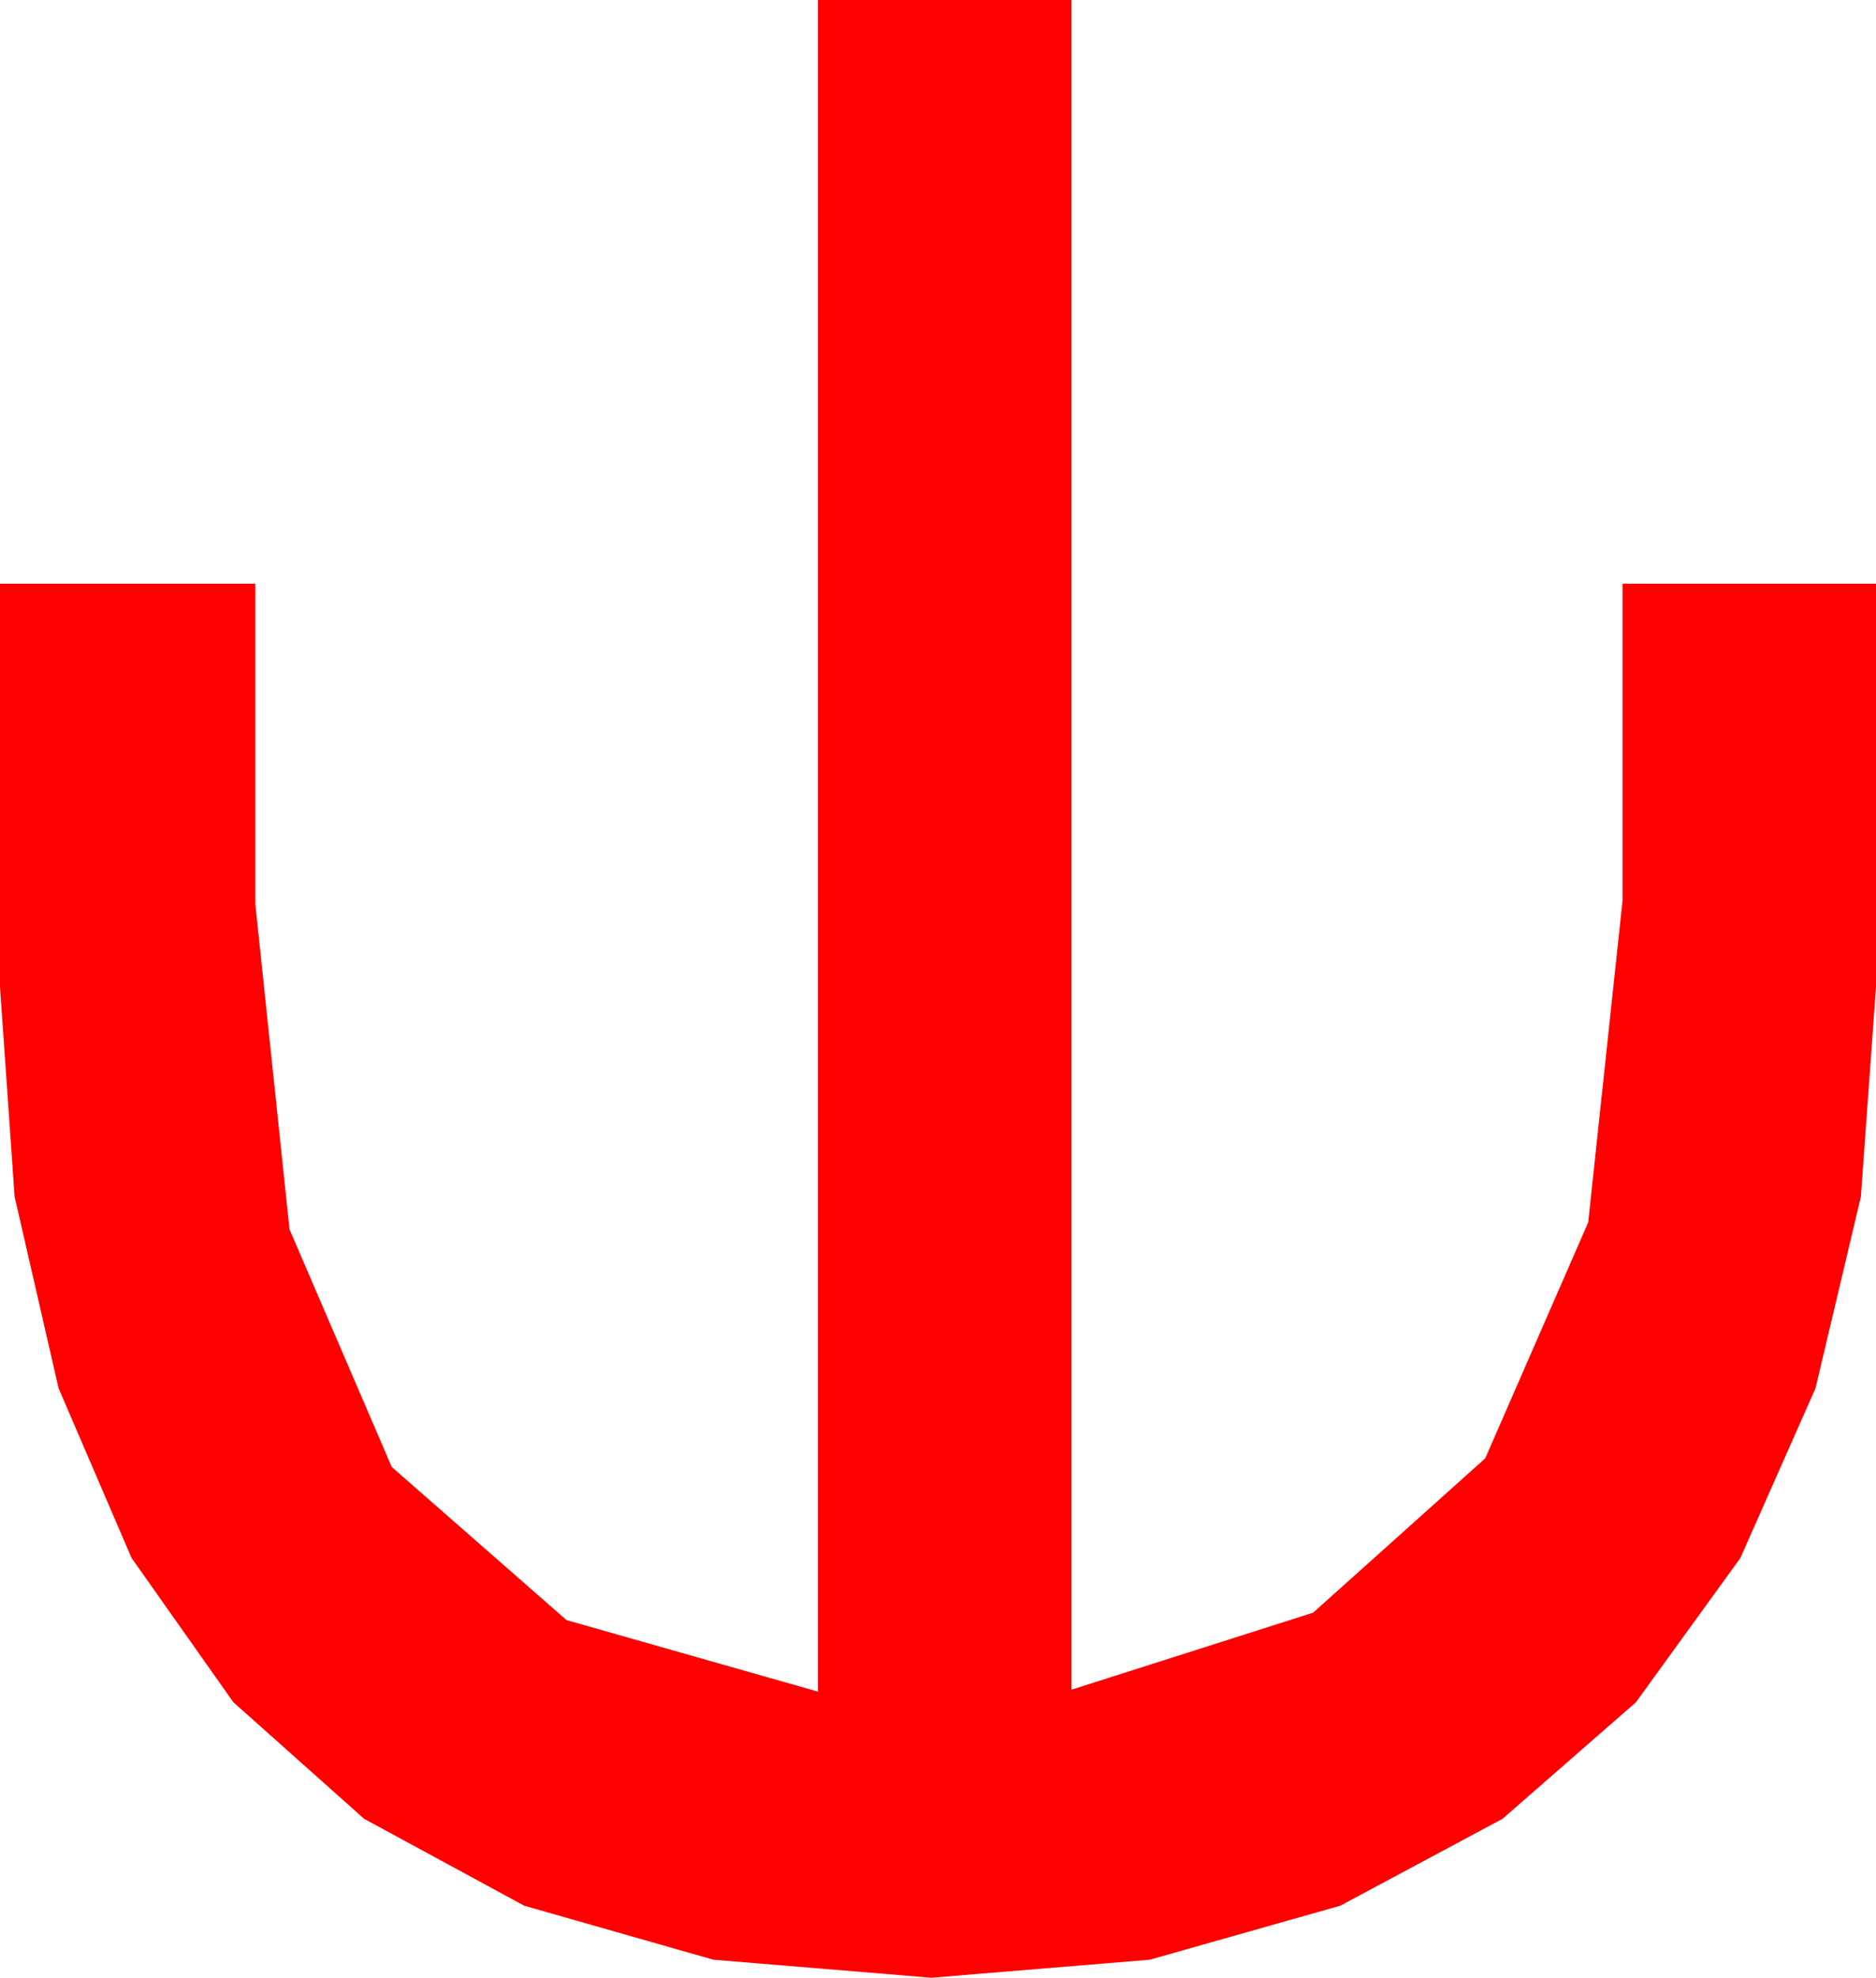 <?xml version="1.0" encoding="utf-8"?>
<!DOCTYPE svg PUBLIC "-//W3C//DTD SVG 1.1//EN" "http://www.w3.org/Graphics/SVG/1.1/DTD/svg11.dtd">
<svg width="28.623" height="30.176" xmlns="http://www.w3.org/2000/svg" xmlns:xlink="http://www.w3.org/1999/xlink" xmlns:xml="http://www.w3.org/XML/1998/namespace" version="1.1">
  <g>
    <g>
      <path style="fill:#FF0000;fill-opacity:1" d="M12.48,0L16.348,0 16.348,25.781 20.035,24.606 22.661,22.251 24.232,18.651 24.756,13.74 24.756,8.906 28.623,8.906 28.623,15.059 28.392,18.259 27.7,21.182 26.554,23.771 24.961,25.972 22.925,27.751 20.449,29.077 17.542,29.901 14.209,30.176 10.884,29.901 7.998,29.077 5.555,27.751 3.56,25.972 2.007,23.771 0.894,21.182 0.223,18.259 0,15.059 0,8.906 3.896,8.906 3.896,13.799 4.417,18.757 5.977,22.383 8.643,24.719 12.48,25.811 12.48,0z" />
    </g>
  </g>
</svg>